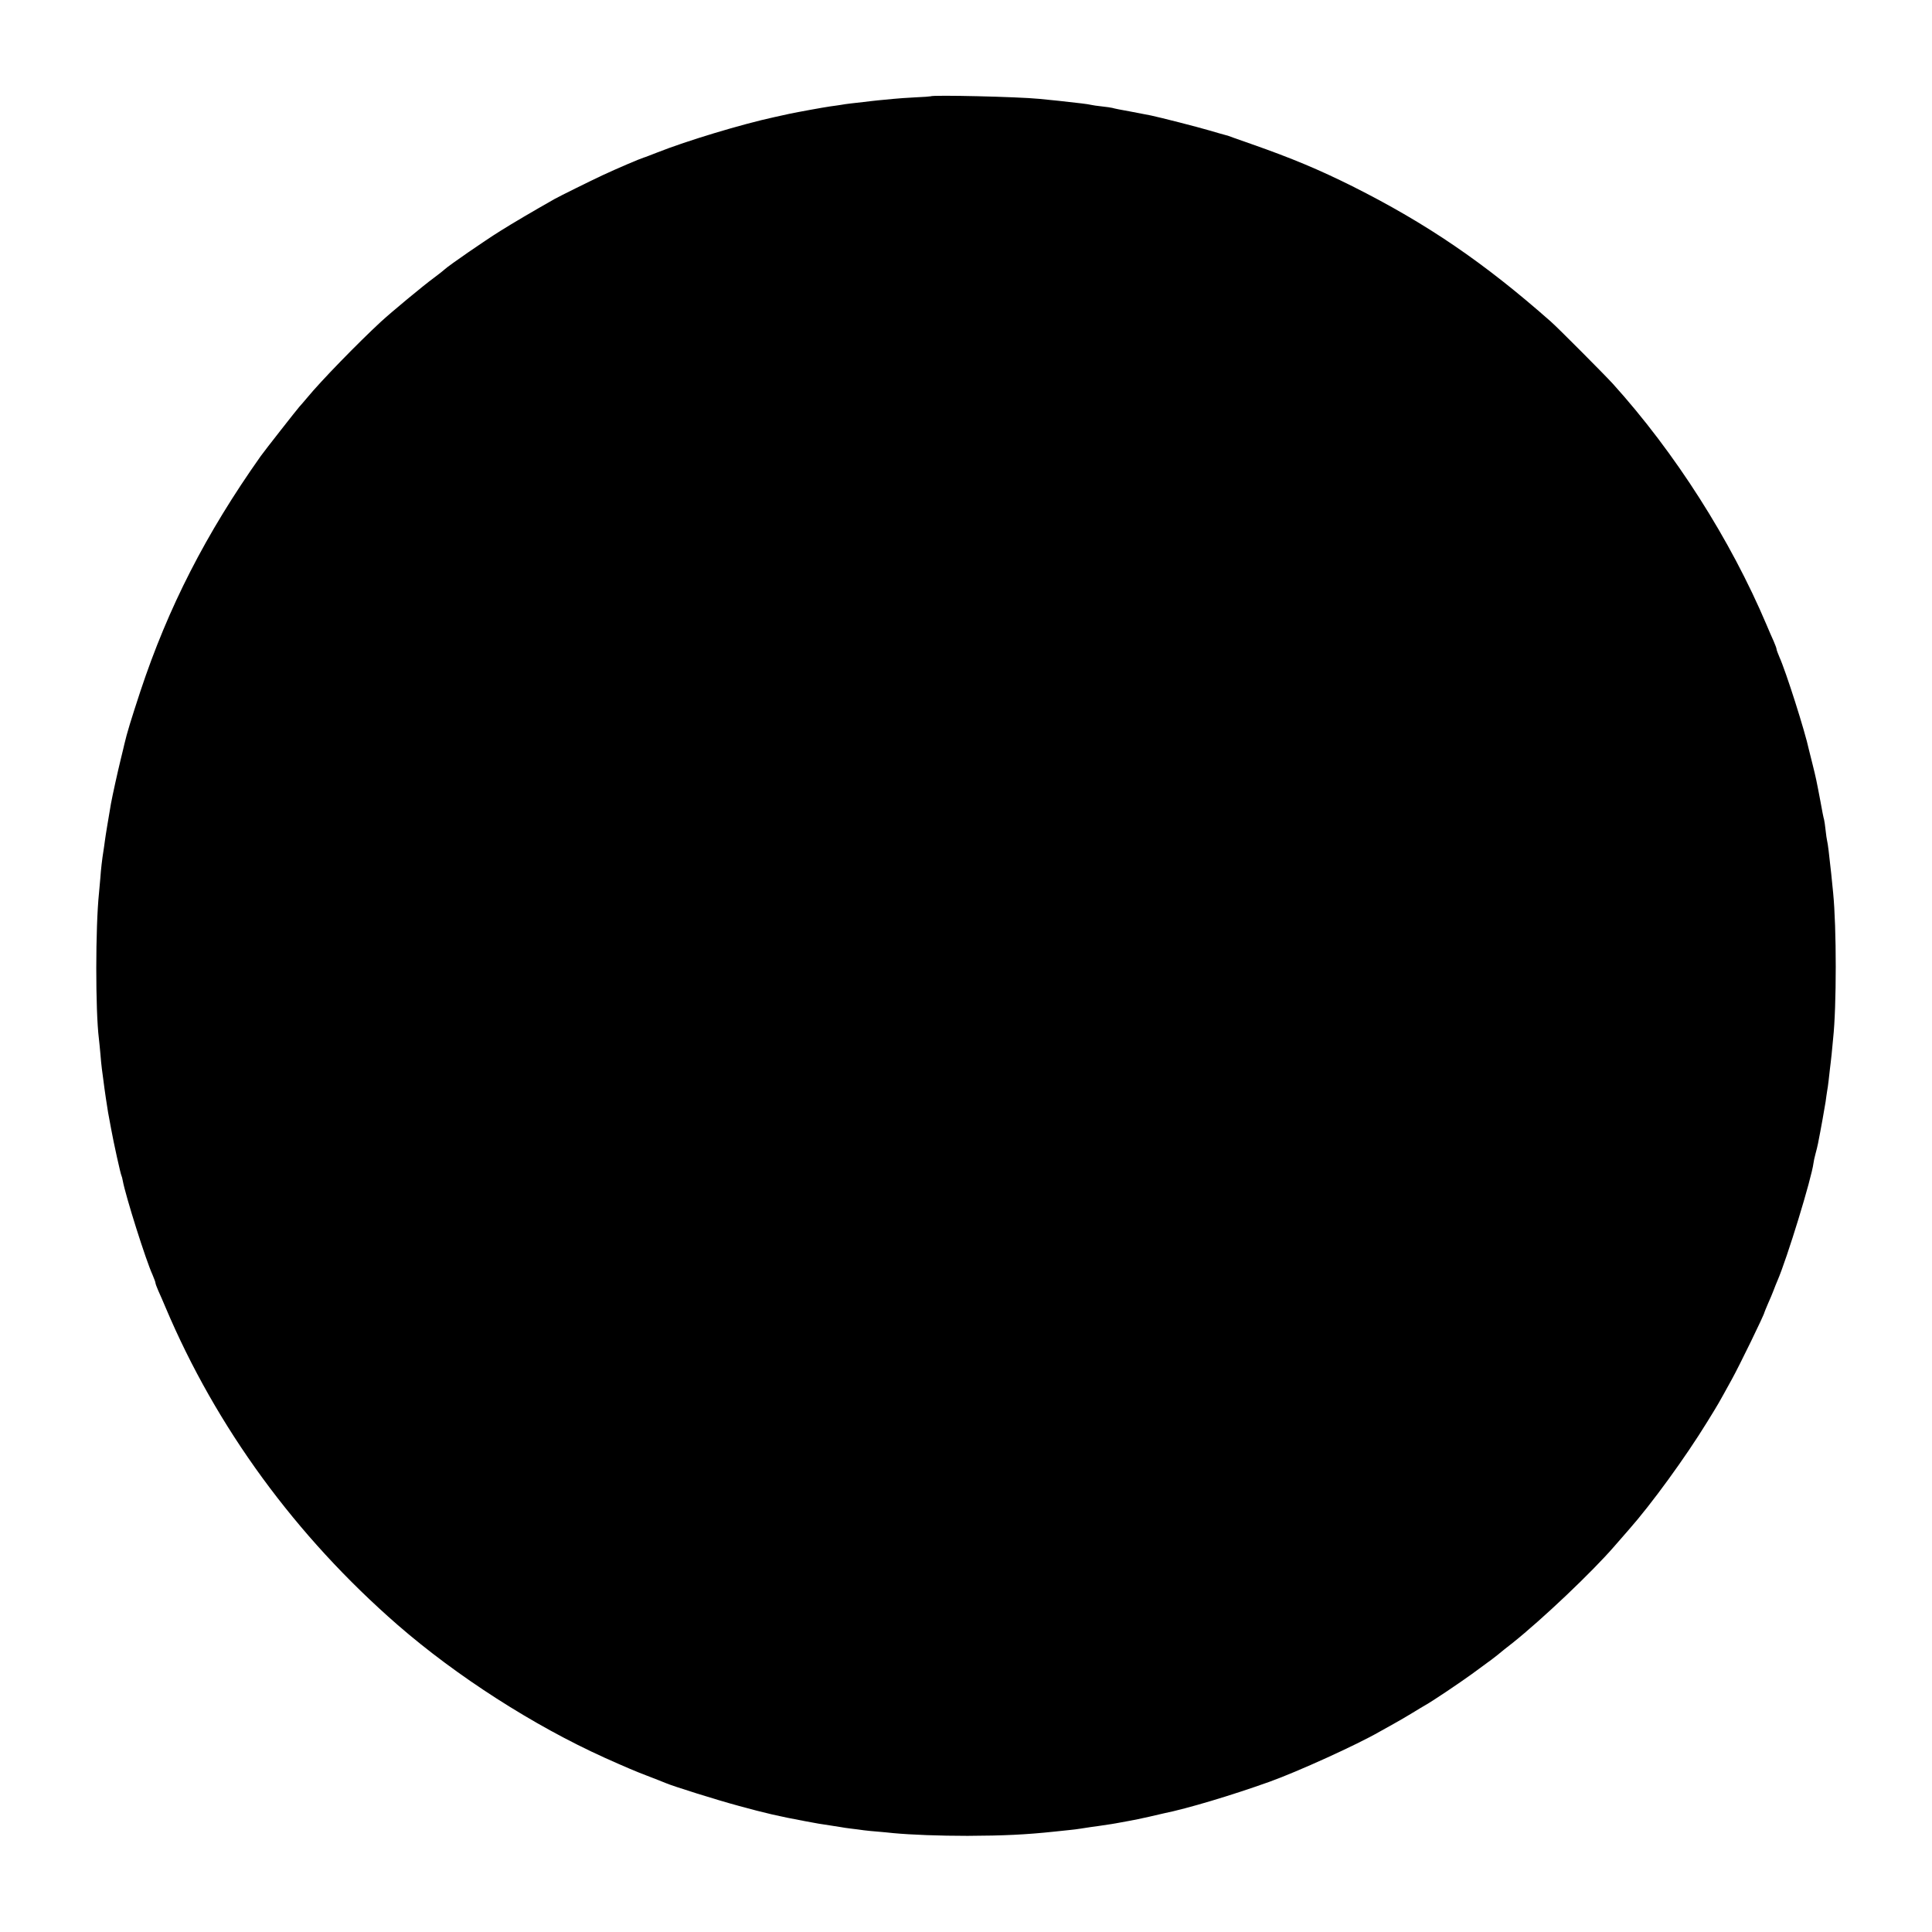 <?xml version="1.0" standalone="no"?>
<!DOCTYPE svg PUBLIC "-//W3C//DTD SVG 20010904//EN"
 "http://www.w3.org/TR/2001/REC-SVG-20010904/DTD/svg10.dtd">
<svg version="1.0" xmlns="http://www.w3.org/2000/svg"
 width="1280pt" height="1280pt" viewBox="0 0 1280 1280"
 preserveAspectRatio="xMidYMid meet">
<g transform="translate(0,1280) scale(0.1,-0.1)"
fill="#000000" stroke="none">
<path d="M6166 12162 c-2 -1 -48 -5 -102 -7 -54 -3 -119 -7 -144 -10 -25 -2
-72 -7 -105 -10 -33 -4 -76 -8 -95 -11 -19 -2 -55 -6 -80 -9 -25 -3 -56 -7
-70 -10 -14 -2 -45 -7 -70 -10 -43 -6 -218 -38 -270 -49 -14 -3 -59 -13 -100
-22 -216 -47 -578 -156 -775 -234 -44 -17 -84 -33 -90 -34 -24 -7 -181 -74
-275 -118 -87 -41 -279 -136 -315 -156 -143 -81 -279 -161 -360 -212 -100 -62
-343 -230 -367 -253 -7 -7 -39 -32 -71 -56 -75 -55 -282 -227 -355 -294 -149
-138 -396 -391 -487 -502 -22 -26 -45 -53 -51 -59 -13 -14 -232 -293 -256
-327 -365 -516 -614 -1004 -798 -1559 -63 -192 -88 -273 -106 -350 -2 -8 -12
-53 -24 -100 -21 -86 -55 -240 -65 -295 -18 -106 -35 -206 -40 -245 -3 -25 -8
-56 -10 -70 -8 -48 -17 -126 -20 -175 -2 -27 -6 -72 -9 -100 -24 -228 -24
-781 -1 -965 2 -19 7 -64 10 -100 3 -36 7 -82 10 -102 3 -21 7 -55 10 -75 7
-59 26 -185 31 -213 3 -14 12 -62 20 -108 17 -94 63 -302 69 -312 2 -4 6 -18
8 -31 19 -103 153 -528 198 -626 10 -24 19 -47 19 -53 0 -5 9 -29 19 -52 11
-24 32 -72 47 -108 337 -798 864 -1518 1539 -2106 390 -339 899 -666 1370
-879 138 -62 214 -94 275 -117 30 -12 66 -25 80 -31 14 -6 27 -11 30 -12 3 -1
12 -5 20 -8 48 -21 345 -114 483 -151 179 -49 265 -69 442 -102 86 -16 96 -18
165 -28 25 -4 56 -9 70 -11 14 -3 44 -7 68 -10 23 -3 61 -7 85 -11 23 -3 65
-7 92 -9 28 -2 75 -7 105 -10 118 -11 303 -18 490 -18 238 1 387 8 575 28 28
3 70 7 95 10 25 2 61 7 80 10 19 3 49 8 65 10 29 4 68 9 138 20 17 3 43 7 57
10 14 3 41 8 60 11 52 10 59 11 135 28 39 9 81 19 95 22 158 32 448 119 700
209 187 67 579 245 730 332 19 11 62 35 95 53 33 18 89 51 125 73 36 22 74 45
85 51 45 25 225 146 305 204 47 34 96 70 109 80 14 9 41 31 62 47 20 17 65 53
100 80 197 157 527 470 674 640 33 38 76 87 96 110 151 171 375 479 520 715
80 130 66 106 162 280 50 90 217 433 217 446 0 2 11 27 23 56 13 29 30 69 37
88 7 19 19 49 26 65 64 148 226 677 239 780 1 11 7 38 13 60 6 22 14 54 17 70
18 90 44 236 50 275 3 25 8 56 10 70 3 14 7 45 10 70 3 25 7 61 9 80 3 19 7
62 11 95 3 33 8 80 10 105 23 210 23 735 0 965 -10 102 -17 171 -21 200 -2 17
-6 53 -9 80 -3 28 -8 57 -10 65 -2 8 -7 40 -10 70 -3 30 -8 62 -10 70 -3 8
-14 62 -24 120 -28 148 -30 156 -52 245 -11 44 -22 87 -24 96 -26 123 -154
524 -196 616 -10 24 -19 47 -19 53 0 5 -9 29 -19 52 -11 24 -32 72 -47 108
-239 565 -607 1142 -1019 1598 -49 54 -367 374 -411 412 -442 390 -820 648
-1314 896 -221 110 -399 185 -670 280 -85 30 -155 54 -155 55 0 0 -7 2 -15 4
-8 2 -55 15 -105 30 -85 25 -324 86 -390 100 -16 3 -77 15 -135 26 -58 10
-112 21 -120 24 -8 2 -40 7 -70 10 -30 3 -62 8 -70 10 -8 2 -37 7 -65 10 -27
3 -63 7 -80 9 -29 4 -98 11 -200 21 -138 14 -709 27 -719 17z"/>
</g>
</svg>
